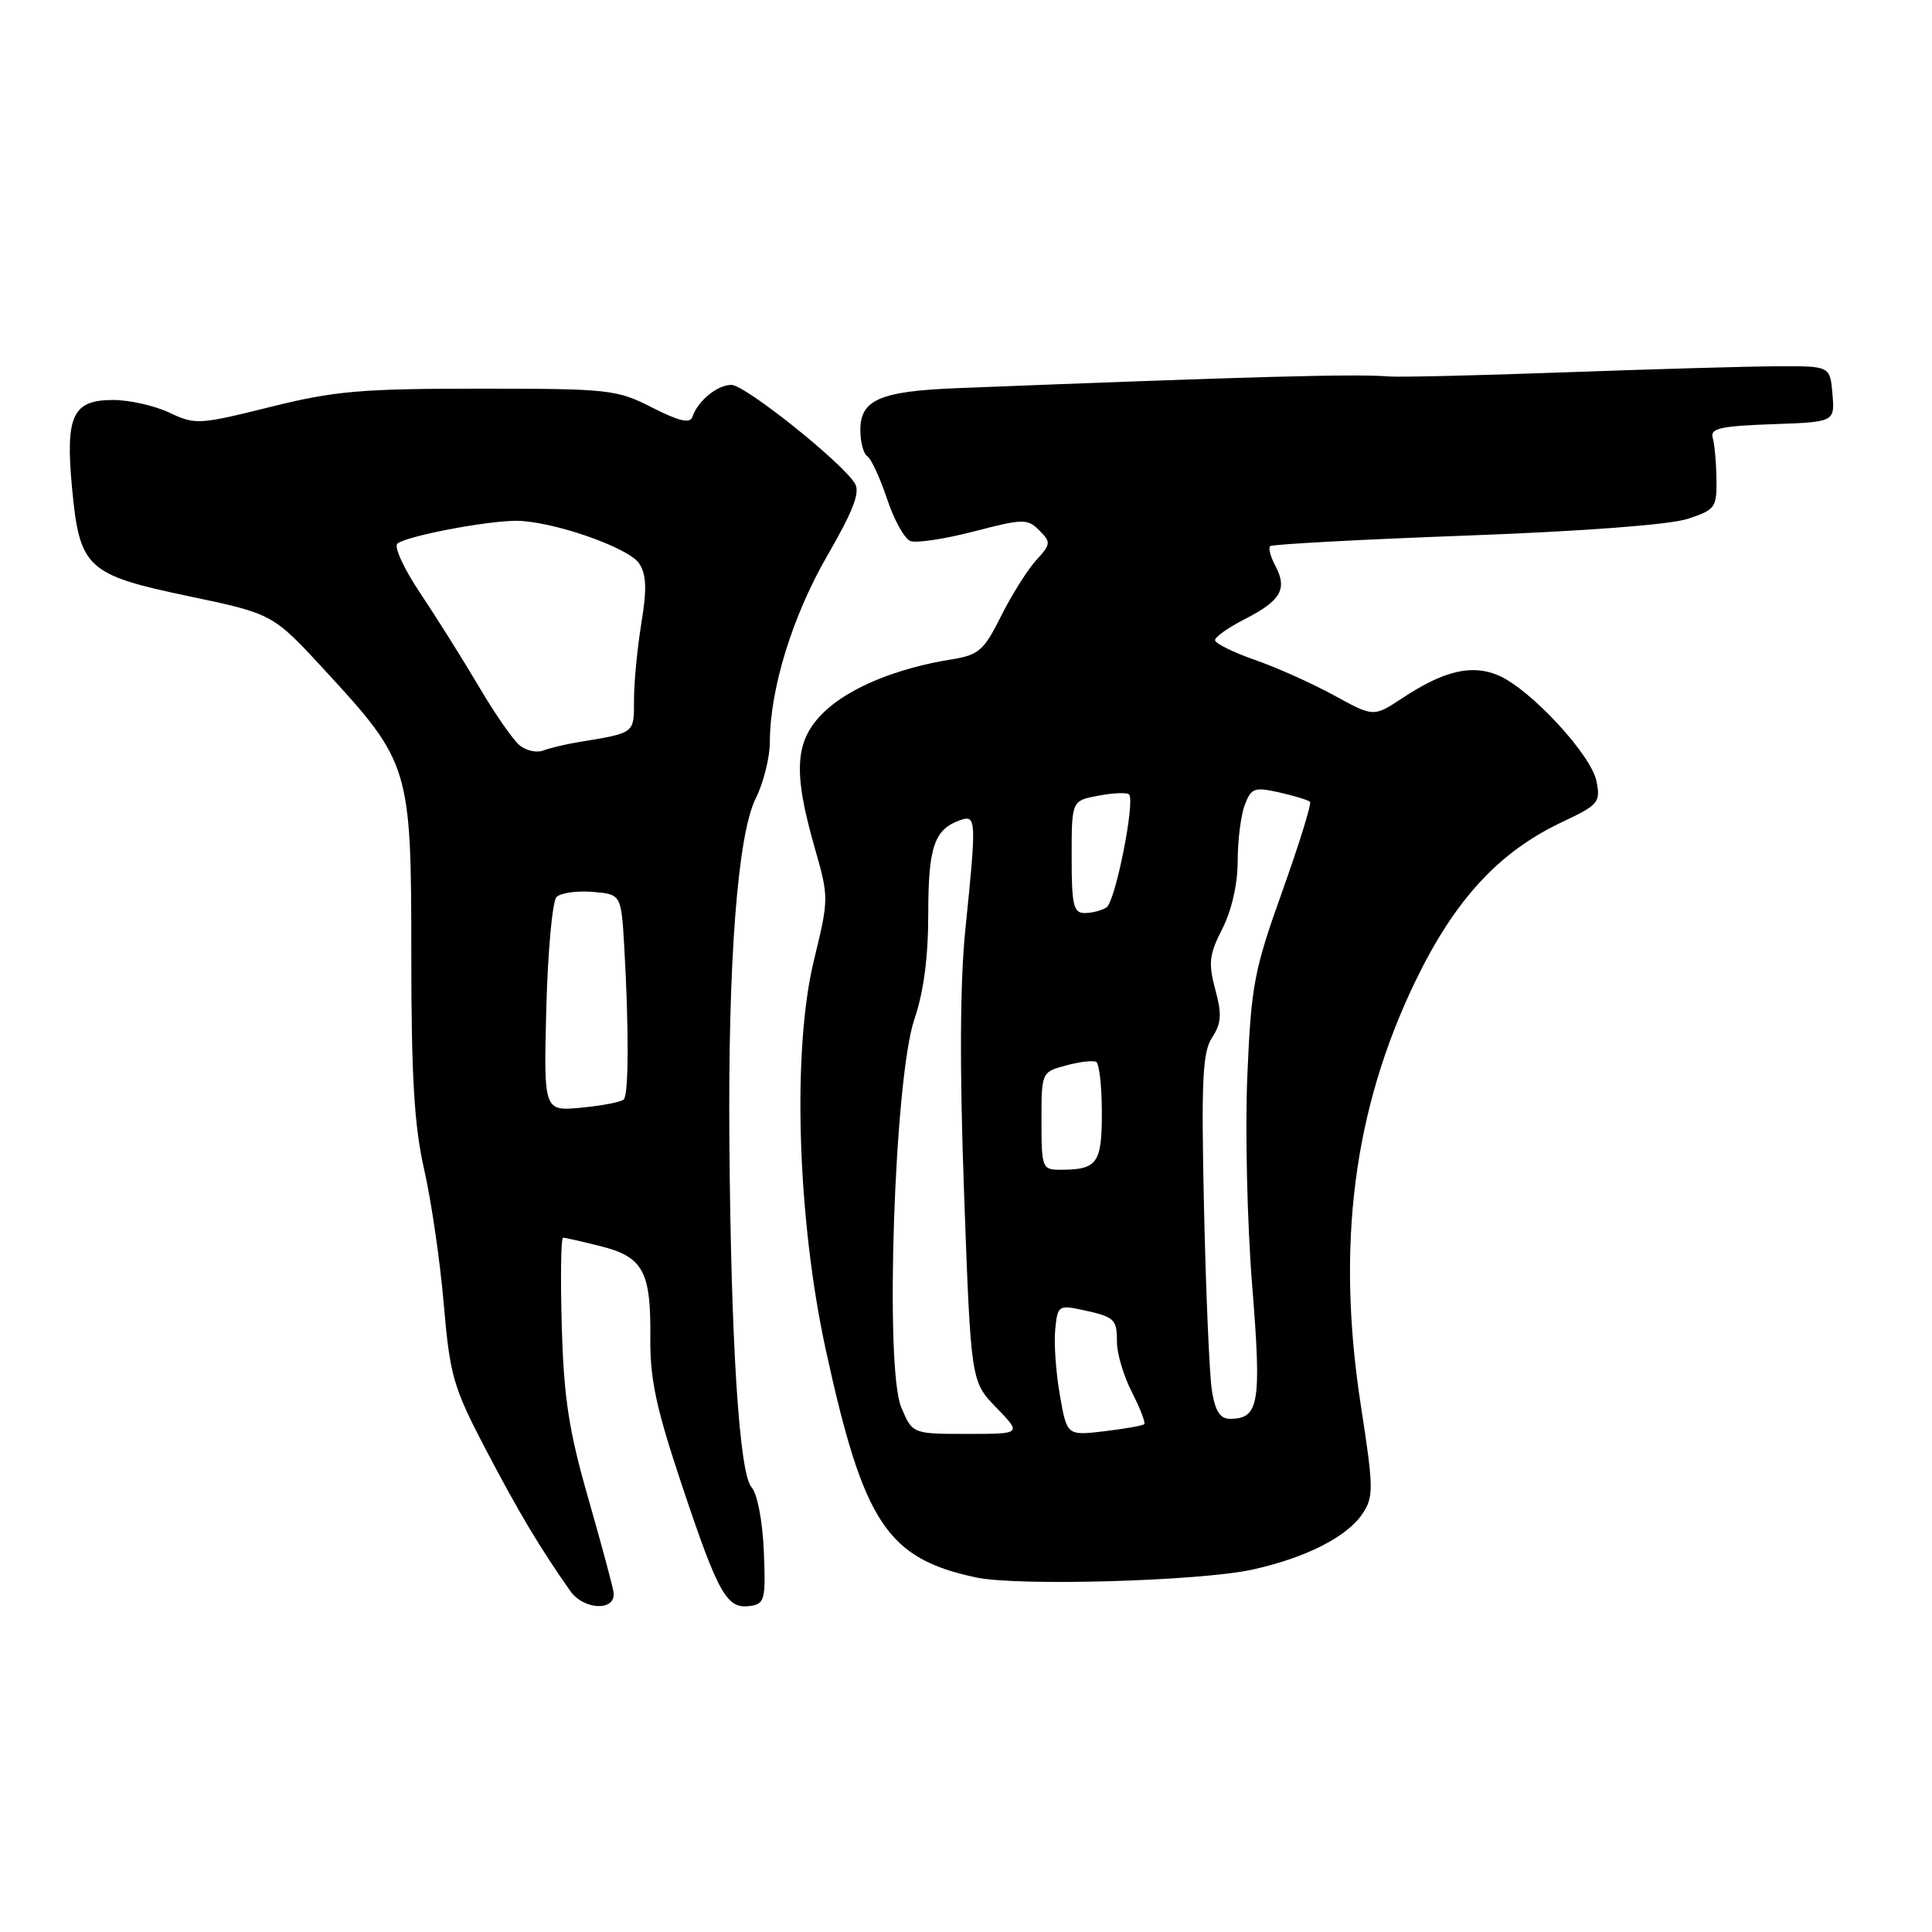 <?xml version="1.0" encoding="UTF-8" standalone="no"?>
<!DOCTYPE svg PUBLIC "-//W3C//DTD SVG 1.1//EN" "http://www.w3.org/Graphics/SVG/1.1/DTD/svg11.dtd" >
<svg xmlns="http://www.w3.org/2000/svg" xmlns:xlink="http://www.w3.org/1999/xlink" version="1.1" viewBox="0 0 256 256">
 <g >
 <path fill="currentColor"
d=" M 81.30 211.00 C 81.19 210.17 79.67 204.55 77.94 198.50 C 75.38 189.60 74.71 185.26 74.44 175.75 C 74.25 169.29 74.33 164.00 74.61 164.00 C 74.89 164.00 77.13 164.51 79.59 165.13 C 85.21 166.54 86.26 168.46 86.17 177.21 C 86.12 182.80 86.93 186.56 90.45 197.08 C 95.22 211.32 96.32 213.24 99.41 212.80 C 101.33 212.52 101.48 211.94 101.21 205.54 C 101.04 201.50 100.35 197.93 99.57 197.04 C 97.96 195.21 96.86 178.02 96.65 151.50 C 96.45 127.42 97.74 110.57 100.14 105.79 C 101.16 103.75 102.01 100.37 102.01 98.29 C 102.04 91.20 105.02 81.58 109.66 73.56 C 113.07 67.66 114.00 65.22 113.28 64.06 C 111.52 61.21 98.72 51.00 96.92 51.00 C 95.04 51.00 92.47 53.11 91.75 55.23 C 91.44 56.16 90.01 55.83 86.41 54.00 C 81.71 51.61 80.72 51.50 63.50 51.50 C 47.76 51.50 44.28 51.81 35.75 53.94 C 26.39 56.27 25.86 56.30 22.47 54.69 C 20.52 53.76 17.16 53.00 15.00 53.00 C 9.62 53.00 8.65 55.06 9.54 64.60 C 10.54 75.30 11.47 76.16 25.01 79.00 C 36.15 81.34 36.15 81.34 43.08 88.86 C 54.30 101.04 54.50 101.69 54.50 126.50 C 54.50 142.71 54.89 149.21 56.21 155.00 C 57.15 159.12 58.32 167.14 58.80 172.80 C 59.62 182.29 60.05 183.81 64.33 191.99 C 68.65 200.25 71.55 205.11 75.56 210.81 C 77.37 213.38 81.64 213.52 81.30 211.00 Z  M 166.00 207.97 C 173.08 206.40 178.55 203.61 180.56 200.54 C 182.03 198.31 182.01 197.15 180.33 186.30 C 177.03 165.03 179.34 147.02 187.53 130.05 C 192.76 119.22 198.60 112.88 207.00 108.92 C 211.82 106.65 212.10 106.31 211.54 103.51 C 210.86 100.03 202.83 91.35 198.58 89.51 C 195.07 87.98 191.32 88.86 185.84 92.49 C 182.01 95.02 182.01 95.02 176.75 92.13 C 173.86 90.55 169.14 88.43 166.25 87.43 C 163.36 86.42 161.00 85.25 161.00 84.82 C 161.00 84.39 162.82 83.11 165.05 81.98 C 169.72 79.59 170.61 78.02 169.00 74.99 C 168.36 73.80 168.04 72.62 168.30 72.37 C 168.55 72.12 180.23 71.49 194.25 70.97 C 209.69 70.40 221.28 69.53 223.63 68.75 C 227.28 67.55 227.50 67.25 227.44 63.49 C 227.41 61.29 227.19 58.83 226.94 58.00 C 226.58 56.77 227.98 56.45 234.81 56.21 C 243.12 55.92 243.12 55.92 242.81 52.21 C 242.50 48.50 242.50 48.50 235.50 48.53 C 231.65 48.55 219.05 48.91 207.50 49.33 C 195.95 49.75 185.38 50.00 184.00 49.88 C 179.67 49.52 165.89 49.89 126.90 51.43 C 116.61 51.83 114.00 52.96 114.00 56.98 C 114.00 58.57 114.42 60.14 114.92 60.45 C 115.43 60.77 116.60 63.30 117.53 66.08 C 118.45 68.87 119.85 71.39 120.63 71.69 C 121.41 71.99 125.20 71.42 129.04 70.42 C 135.58 68.72 136.14 68.71 137.71 70.28 C 139.28 71.85 139.25 72.10 137.30 74.23 C 136.16 75.48 134.07 78.80 132.66 81.61 C 130.36 86.22 129.70 86.79 126.05 87.38 C 118.88 88.52 112.58 91.11 109.25 94.29 C 105.32 98.05 105.02 102.08 107.93 112.25 C 109.84 118.93 109.84 119.05 107.85 127.24 C 104.95 139.14 105.64 161.52 109.43 178.90 C 114.43 201.81 117.53 206.50 129.33 209.02 C 134.86 210.20 159.06 209.51 166.00 207.97 Z  M 72.39 133.55 C 72.59 126.02 73.20 119.40 73.74 118.86 C 74.29 118.31 76.44 118.01 78.53 118.18 C 82.31 118.50 82.31 118.50 82.72 125.50 C 83.34 136.42 83.31 145.02 82.65 145.68 C 82.32 146.02 79.79 146.51 77.04 146.77 C 72.04 147.25 72.04 147.25 72.39 133.55 Z  M 68.87 98.77 C 68.00 98.07 65.57 94.58 63.47 91.00 C 61.36 87.42 57.87 81.87 55.72 78.65 C 53.56 75.44 52.18 72.46 52.65 72.04 C 53.76 71.05 64.46 69.00 68.42 69.01 C 73.20 69.04 83.28 72.54 84.69 74.66 C 85.65 76.11 85.73 78.03 84.99 82.54 C 84.45 85.82 84.01 90.40 84.01 92.73 C 84.00 97.25 84.22 97.09 76.50 98.36 C 74.85 98.64 72.81 99.13 71.97 99.45 C 71.13 99.78 69.73 99.47 68.87 98.77 Z  M 119.41 186.45 C 117.21 181.17 118.51 142.84 121.15 135.09 C 122.39 131.47 123.00 126.83 123.00 121.03 C 123.00 112.21 123.80 109.87 127.25 108.67 C 129.37 107.93 129.40 108.61 127.93 123.00 C 127.20 130.12 127.14 141.47 127.75 158.27 C 128.65 183.04 128.65 183.04 132.02 186.52 C 135.39 190.00 135.39 190.00 128.15 190.00 C 120.90 190.00 120.90 190.00 119.41 186.45 Z  M 140.44 184.87 C 139.92 181.92 139.64 178.01 139.82 176.19 C 140.12 173.03 140.28 172.90 143.32 173.55 C 147.72 174.50 148.00 174.75 148.00 177.85 C 148.00 179.35 148.89 182.33 149.98 184.47 C 151.08 186.61 151.81 188.52 151.62 188.71 C 151.43 188.90 149.04 189.33 146.32 189.65 C 141.38 190.23 141.38 190.23 140.44 184.87 Z  M 160.58 184.25 C 160.26 182.19 159.79 171.34 159.54 160.15 C 159.16 143.11 159.34 139.41 160.61 137.48 C 161.84 135.60 161.92 134.40 161.03 131.11 C 160.09 127.62 160.22 126.48 161.97 123.06 C 163.20 120.64 164.00 117.13 164.00 114.10 C 164.00 111.37 164.42 108.02 164.94 106.66 C 165.79 104.41 166.21 104.26 169.52 105.00 C 171.52 105.46 173.35 106.01 173.58 106.25 C 173.81 106.48 172.16 111.80 169.92 118.08 C 166.16 128.58 165.79 130.55 165.28 142.50 C 164.97 149.65 165.26 162.17 165.92 170.33 C 167.18 185.98 166.84 188.00 162.97 188.00 C 161.67 188.00 161.01 186.97 160.58 184.25 Z  M 138.00 148.53 C 138.00 142.08 138.01 142.05 141.25 141.18 C 143.04 140.69 144.84 140.48 145.25 140.71 C 145.66 140.93 146.00 143.97 146.00 147.45 C 146.00 154.20 145.41 155.00 140.42 155.00 C 138.11 155.00 138.00 154.71 138.00 148.53 Z  M 142.00 113.55 C 142.00 106.09 142.00 106.09 145.55 105.43 C 147.50 105.06 149.32 104.99 149.60 105.26 C 150.45 106.12 147.80 119.46 146.62 120.23 C 146.00 120.64 144.71 120.98 143.75 120.98 C 142.24 121.00 142.00 119.98 142.00 113.55 Z "/>
</g>
</svg>